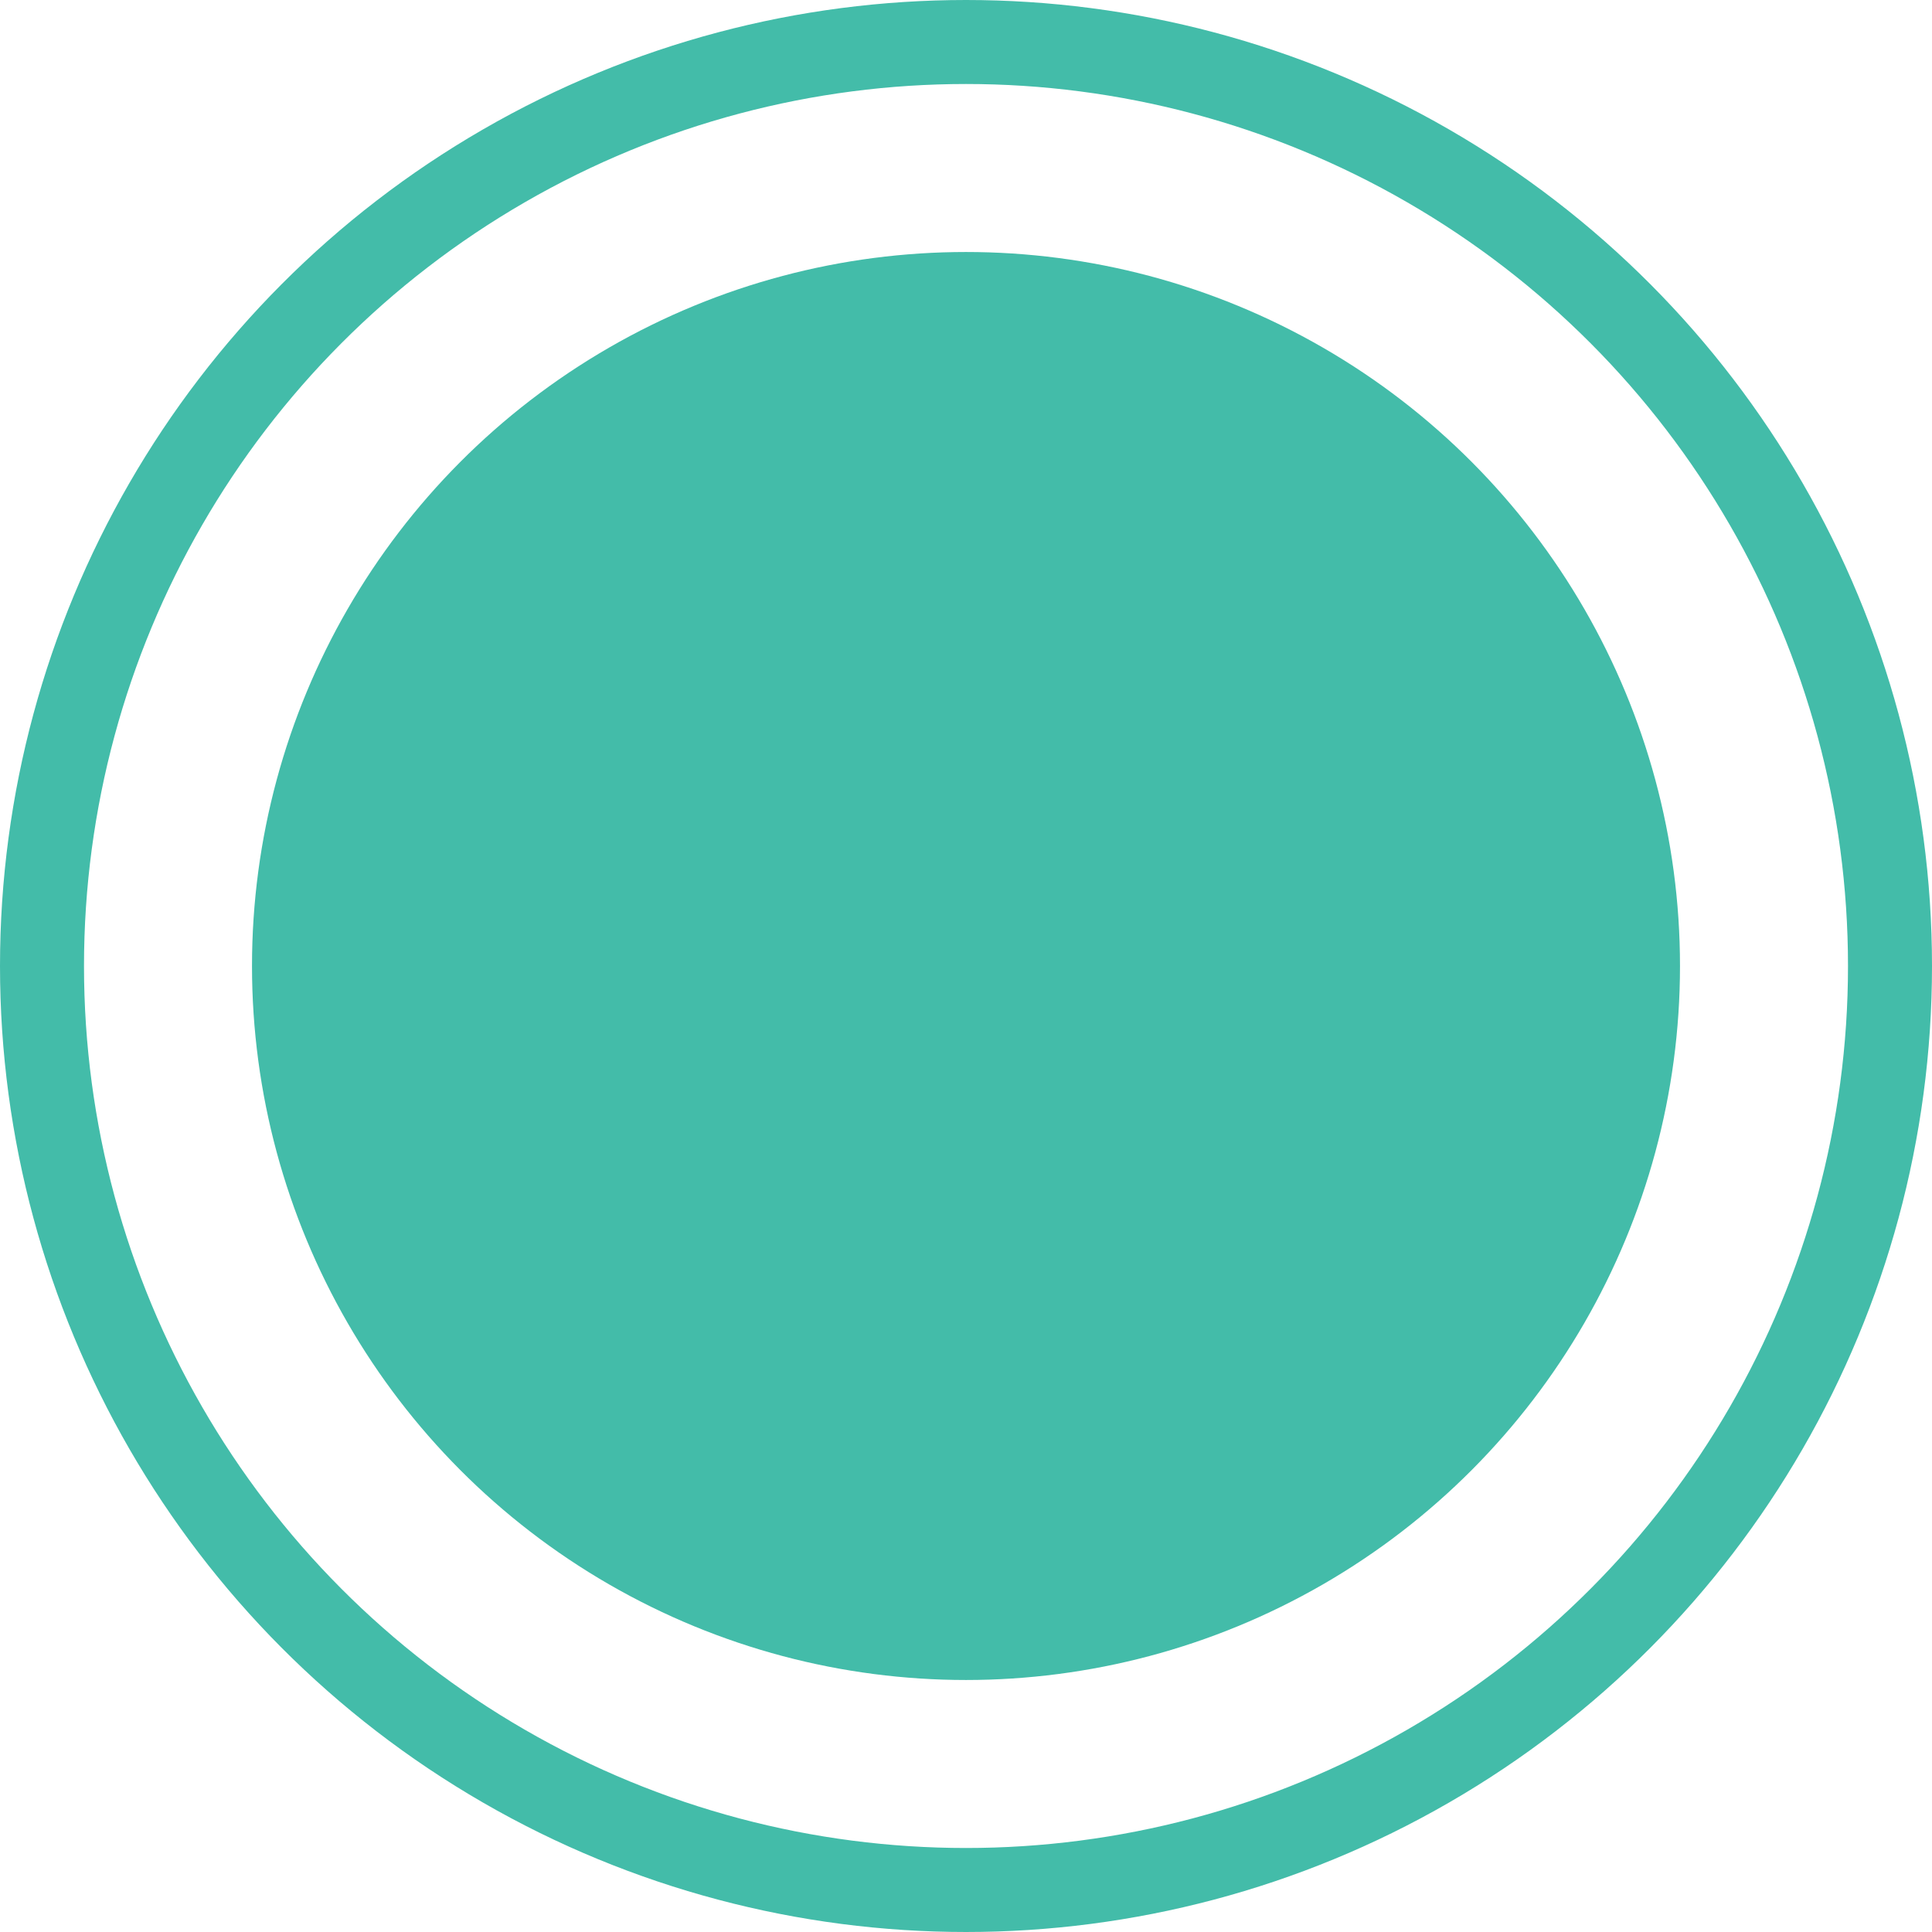 <svg id="Group_176948" data-name="Group 176948" xmlns="http://www.w3.org/2000/svg" width="23" height="23" viewBox="0 0 23 23">
  <g id="Ellipse_792" data-name="Ellipse 792" fill="none" stroke="#43bca9" stroke-width="1">
    <circle cx="11.5" cy="11.5" r="11.5" stroke="none"/>
    <circle cx="11.5" cy="11.5" r="11" fill="none"/>
  </g>
  <circle id="Ellipse_793" data-name="Ellipse 793" cx="8.5" cy="8.5" r="8.5" transform="translate(3 3)" fill="#43bca9"/>
</svg>
